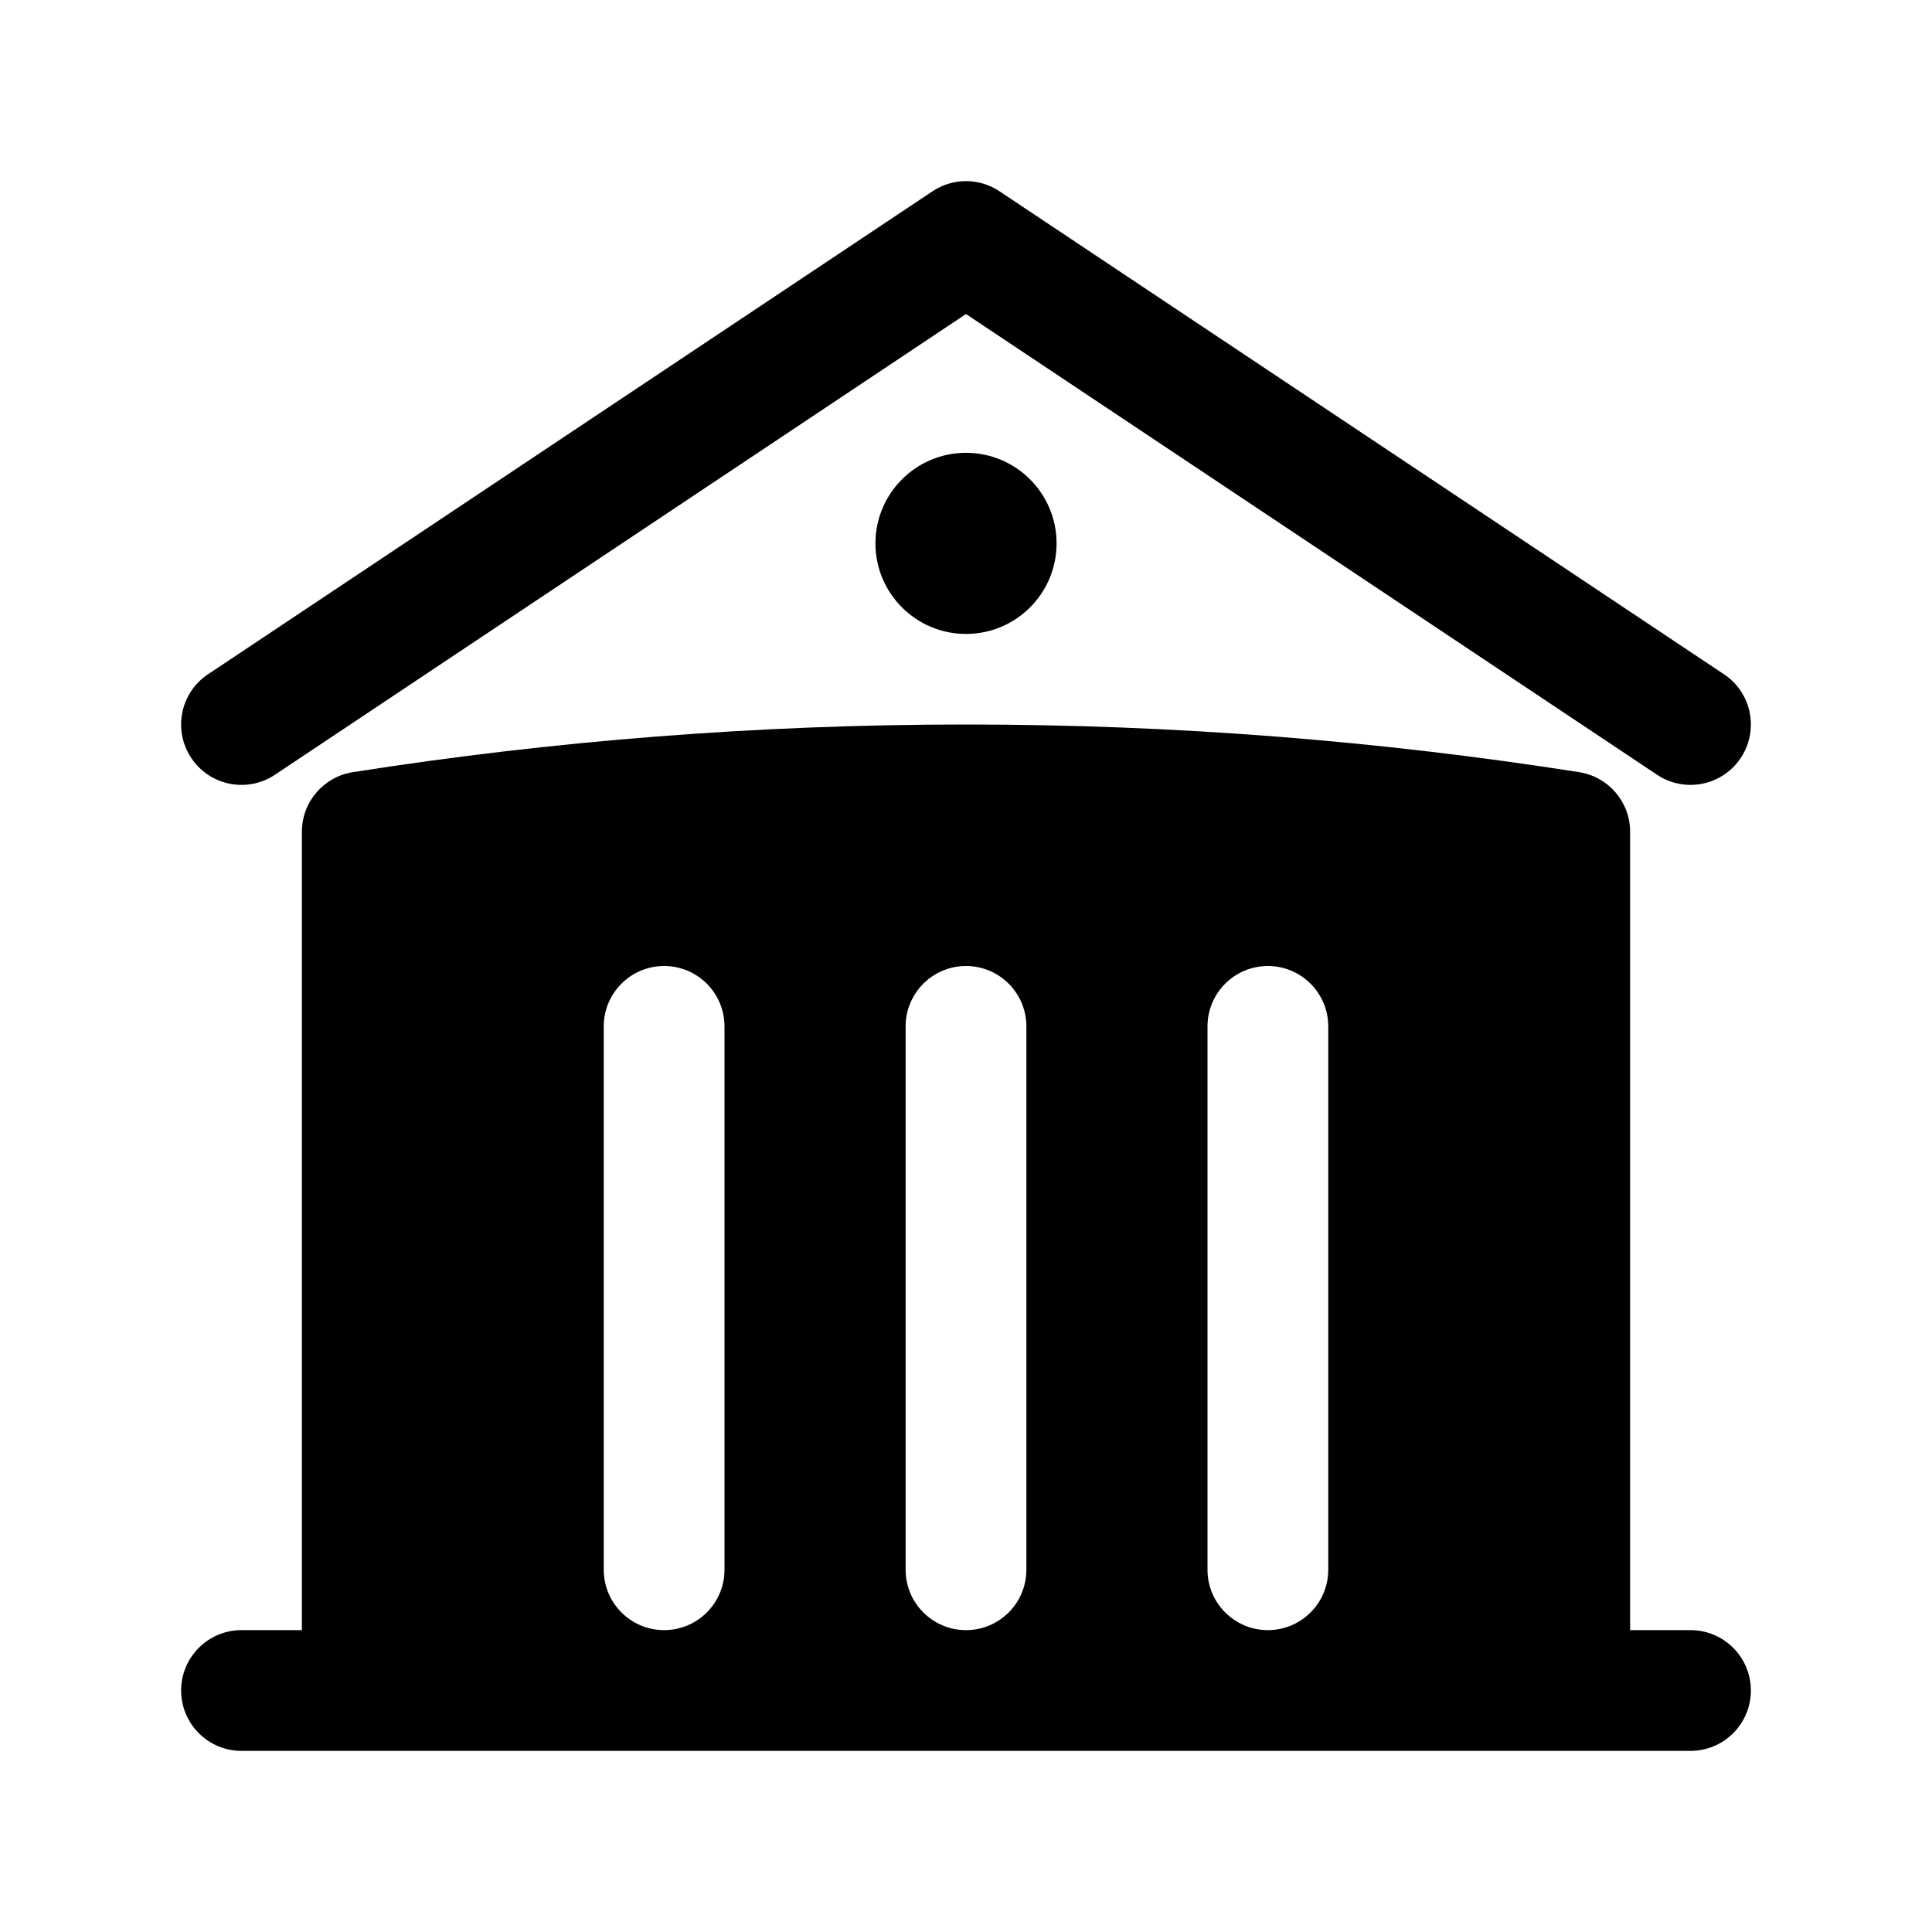 <svg width="24" height="24" viewBox="0 0 24 24" fill="none" xmlns="http://www.w3.org/2000/svg">
<path d="M11.584 2.376C11.836 2.208 12.164 2.208 12.416 2.376L21.416 8.376C21.761 8.606 21.854 9.071 21.624 9.416C21.394 9.761 20.929 9.854 20.584 9.624L12 3.901L3.416 9.624C3.071 9.854 2.606 9.761 2.376 9.416C2.146 9.071 2.239 8.606 2.584 8.376L11.584 2.376Z" fill="current"/>
<path fill-rule="evenodd" clip-rule="evenodd" d="M20.25 10.332V20.25H21C21.414 20.25 21.75 20.586 21.75 21C21.75 21.414 21.414 21.75 21 21.75H3C2.586 21.75 2.25 21.414 2.25 21C2.25 20.586 2.586 20.25 3 20.25H3.75V10.332C3.75 9.963 4.019 9.649 4.384 9.592C6.866 9.202 9.41 9 12 9C14.591 9 17.134 9.202 19.616 9.592C19.981 9.649 20.25 9.963 20.25 10.332ZM12.75 12.75C12.75 12.336 12.414 12 12 12C11.586 12 11.25 12.336 11.25 12.75V19.5C11.25 19.914 11.586 20.25 12 20.25C12.414 20.25 12.75 19.914 12.75 19.5V12.75ZM15.75 12C16.164 12 16.5 12.336 16.5 12.75V19.5C16.5 19.914 16.164 20.25 15.75 20.25C15.336 20.25 15 19.914 15 19.5V12.75C15 12.336 15.336 12 15.75 12ZM9 12.75C9 12.336 8.664 12 8.25 12C7.836 12 7.5 12.336 7.5 12.75V19.5C7.5 19.914 7.836 20.25 8.25 20.25C8.664 20.25 9 19.914 9 19.5V12.75Z" fill="current"/>
<path d="M12 7.875C12.621 7.875 13.125 7.371 13.125 6.75C13.125 6.129 12.621 5.625 12 5.625C11.379 5.625 10.875 6.129 10.875 6.75C10.875 7.371 11.379 7.875 12 7.875Z" fill="current"/>
</svg>
